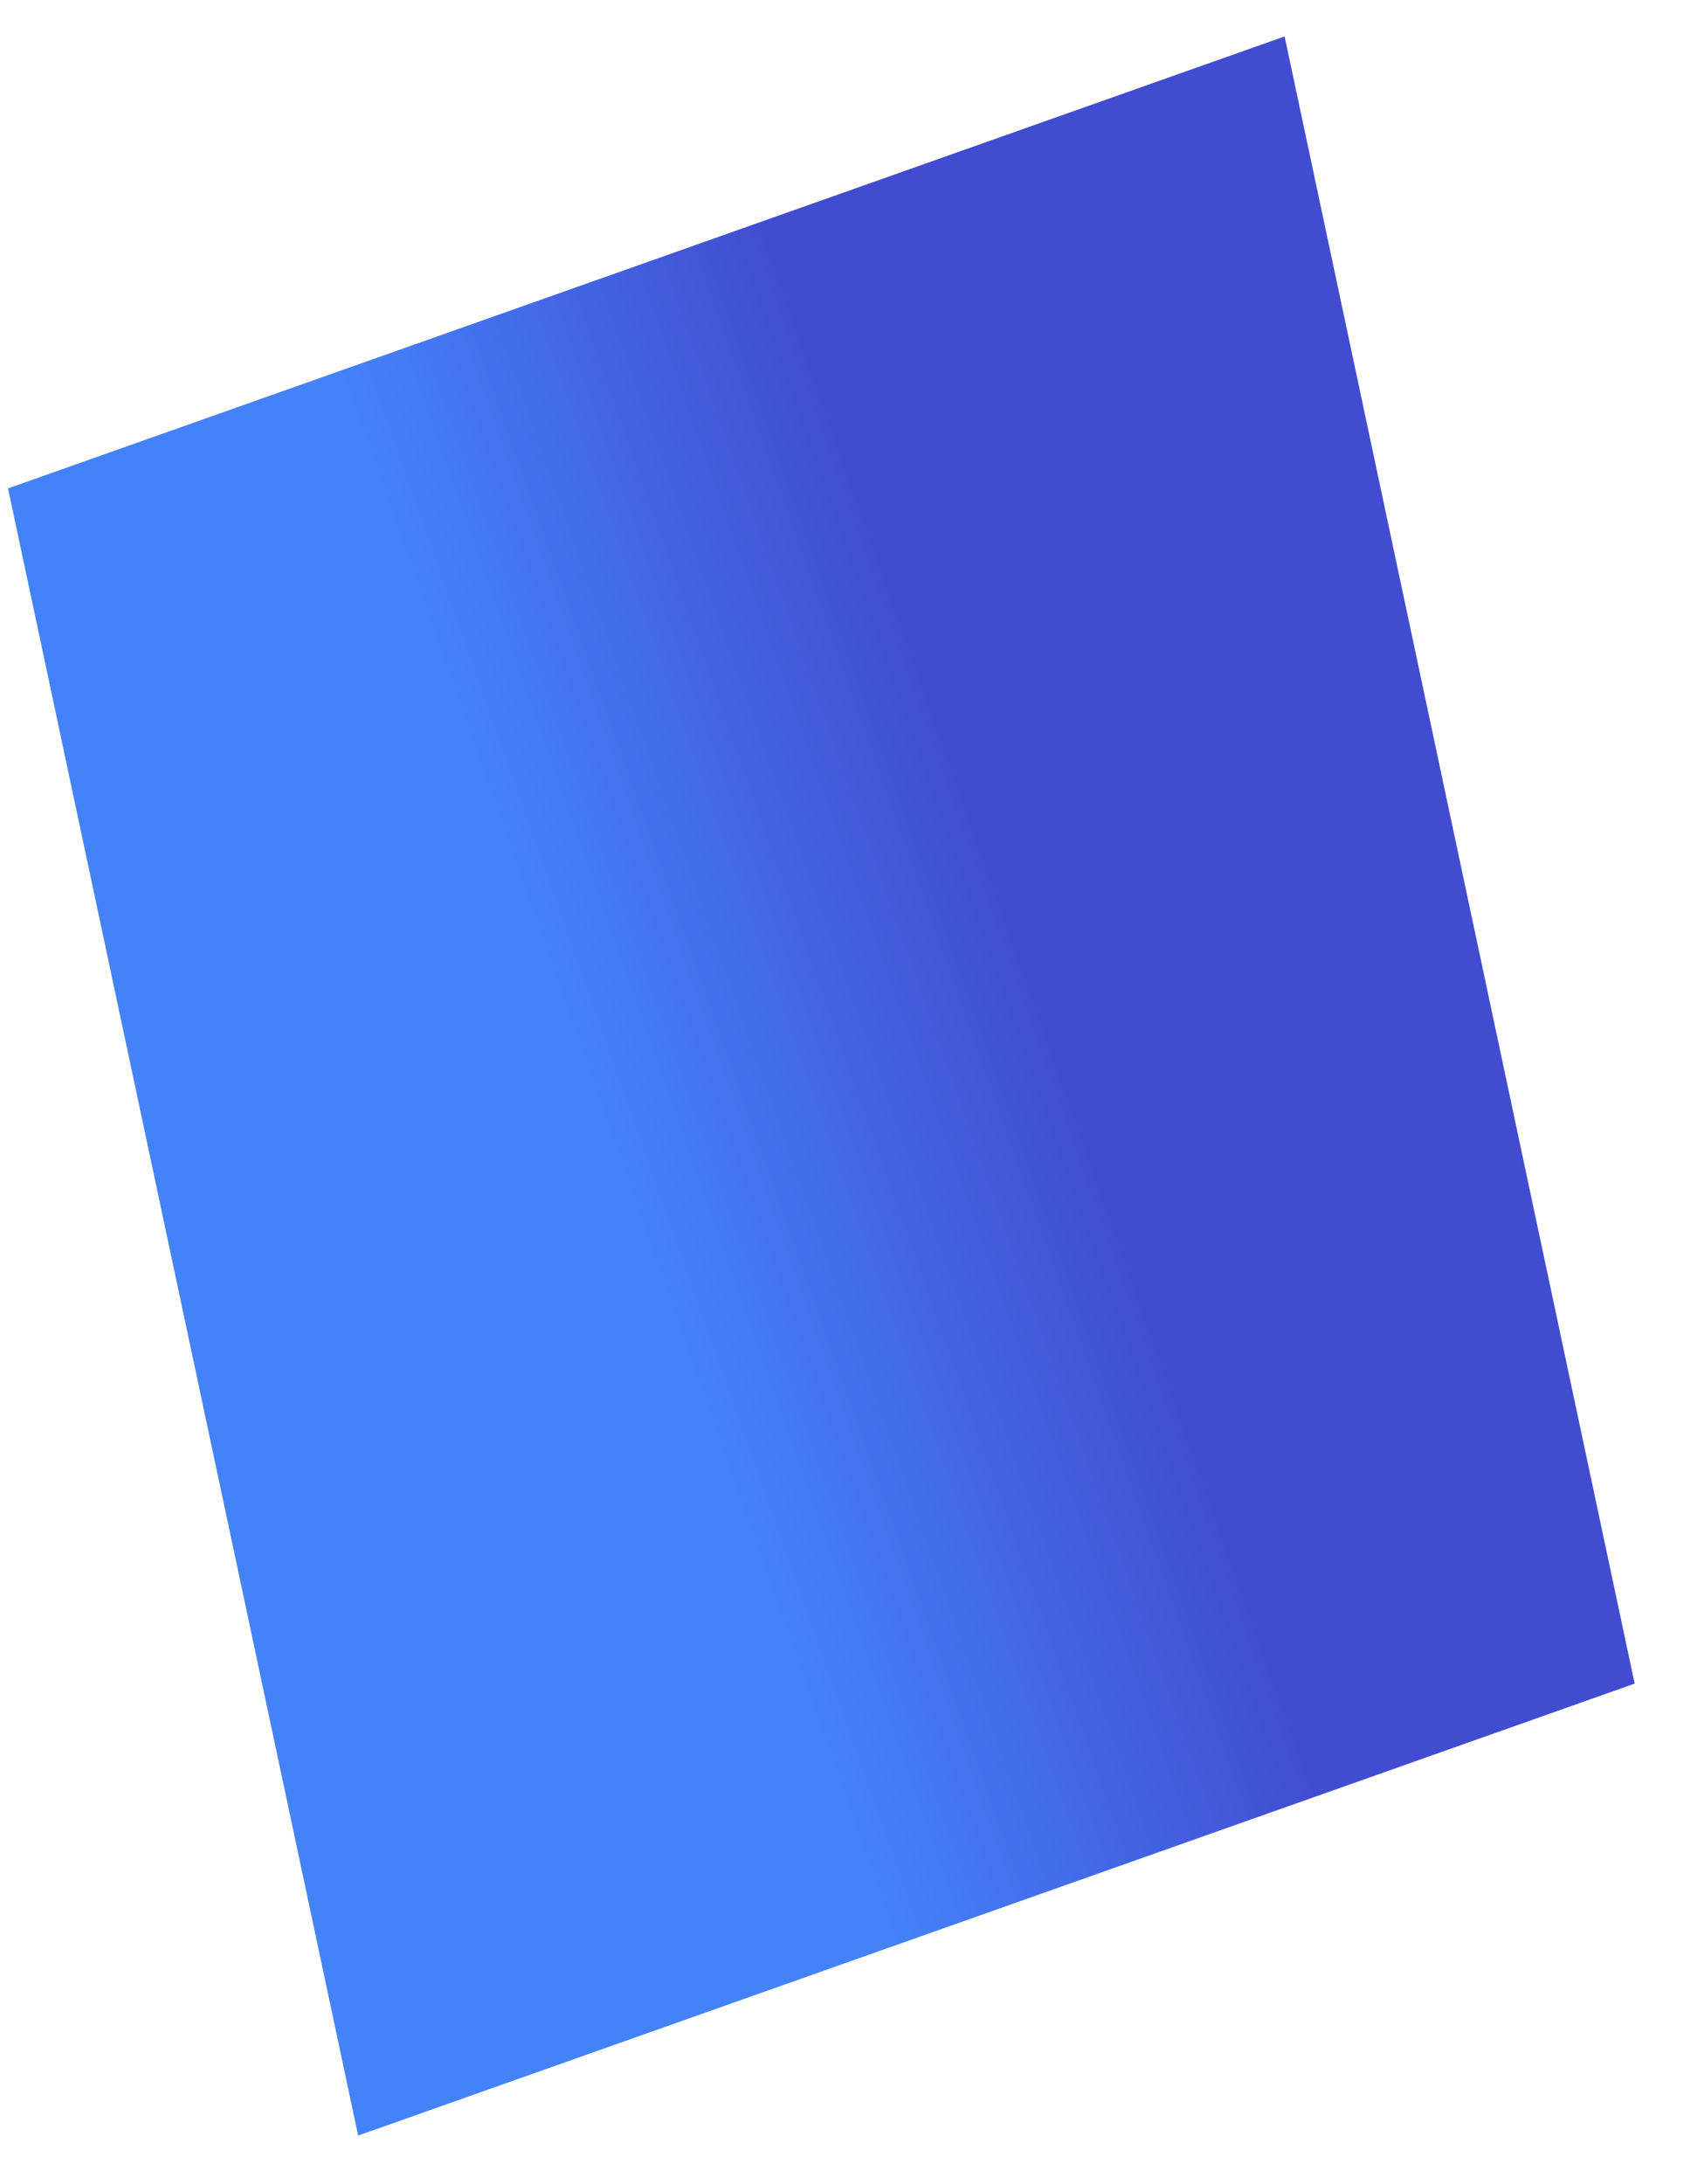 ﻿<?xml version="1.0" encoding="utf-8"?>
<svg version="1.1" xmlns:xlink="http://www.w3.org/1999/xlink" width="24px" height="31px" xmlns="http://www.w3.org/2000/svg">
  <defs>
    <linearGradient gradientUnits="userSpaceOnUse" x1="8.734" y1="16.435" x2="14.874" y2="14.267" id="LinearGradient496">
      <stop id="Stop497" stop-color="#4482fa" offset="0" />
      <stop id="Stop498" stop-color="#414cd0" offset="1" />
    </linearGradient>
  </defs>
  <g transform="matrix(1 0 0 1 -210 -251 )">
    <path d="M 0.114 6.932  L 5.086 30.311  L 23.214 23.896  L 18.243 0.517  L 0.114 6.932  Z " fill-rule="nonzero" fill="url(#LinearGradient496)" stroke="none" transform="matrix(1 0 0 1 210 251 )" />
  </g>
</svg>